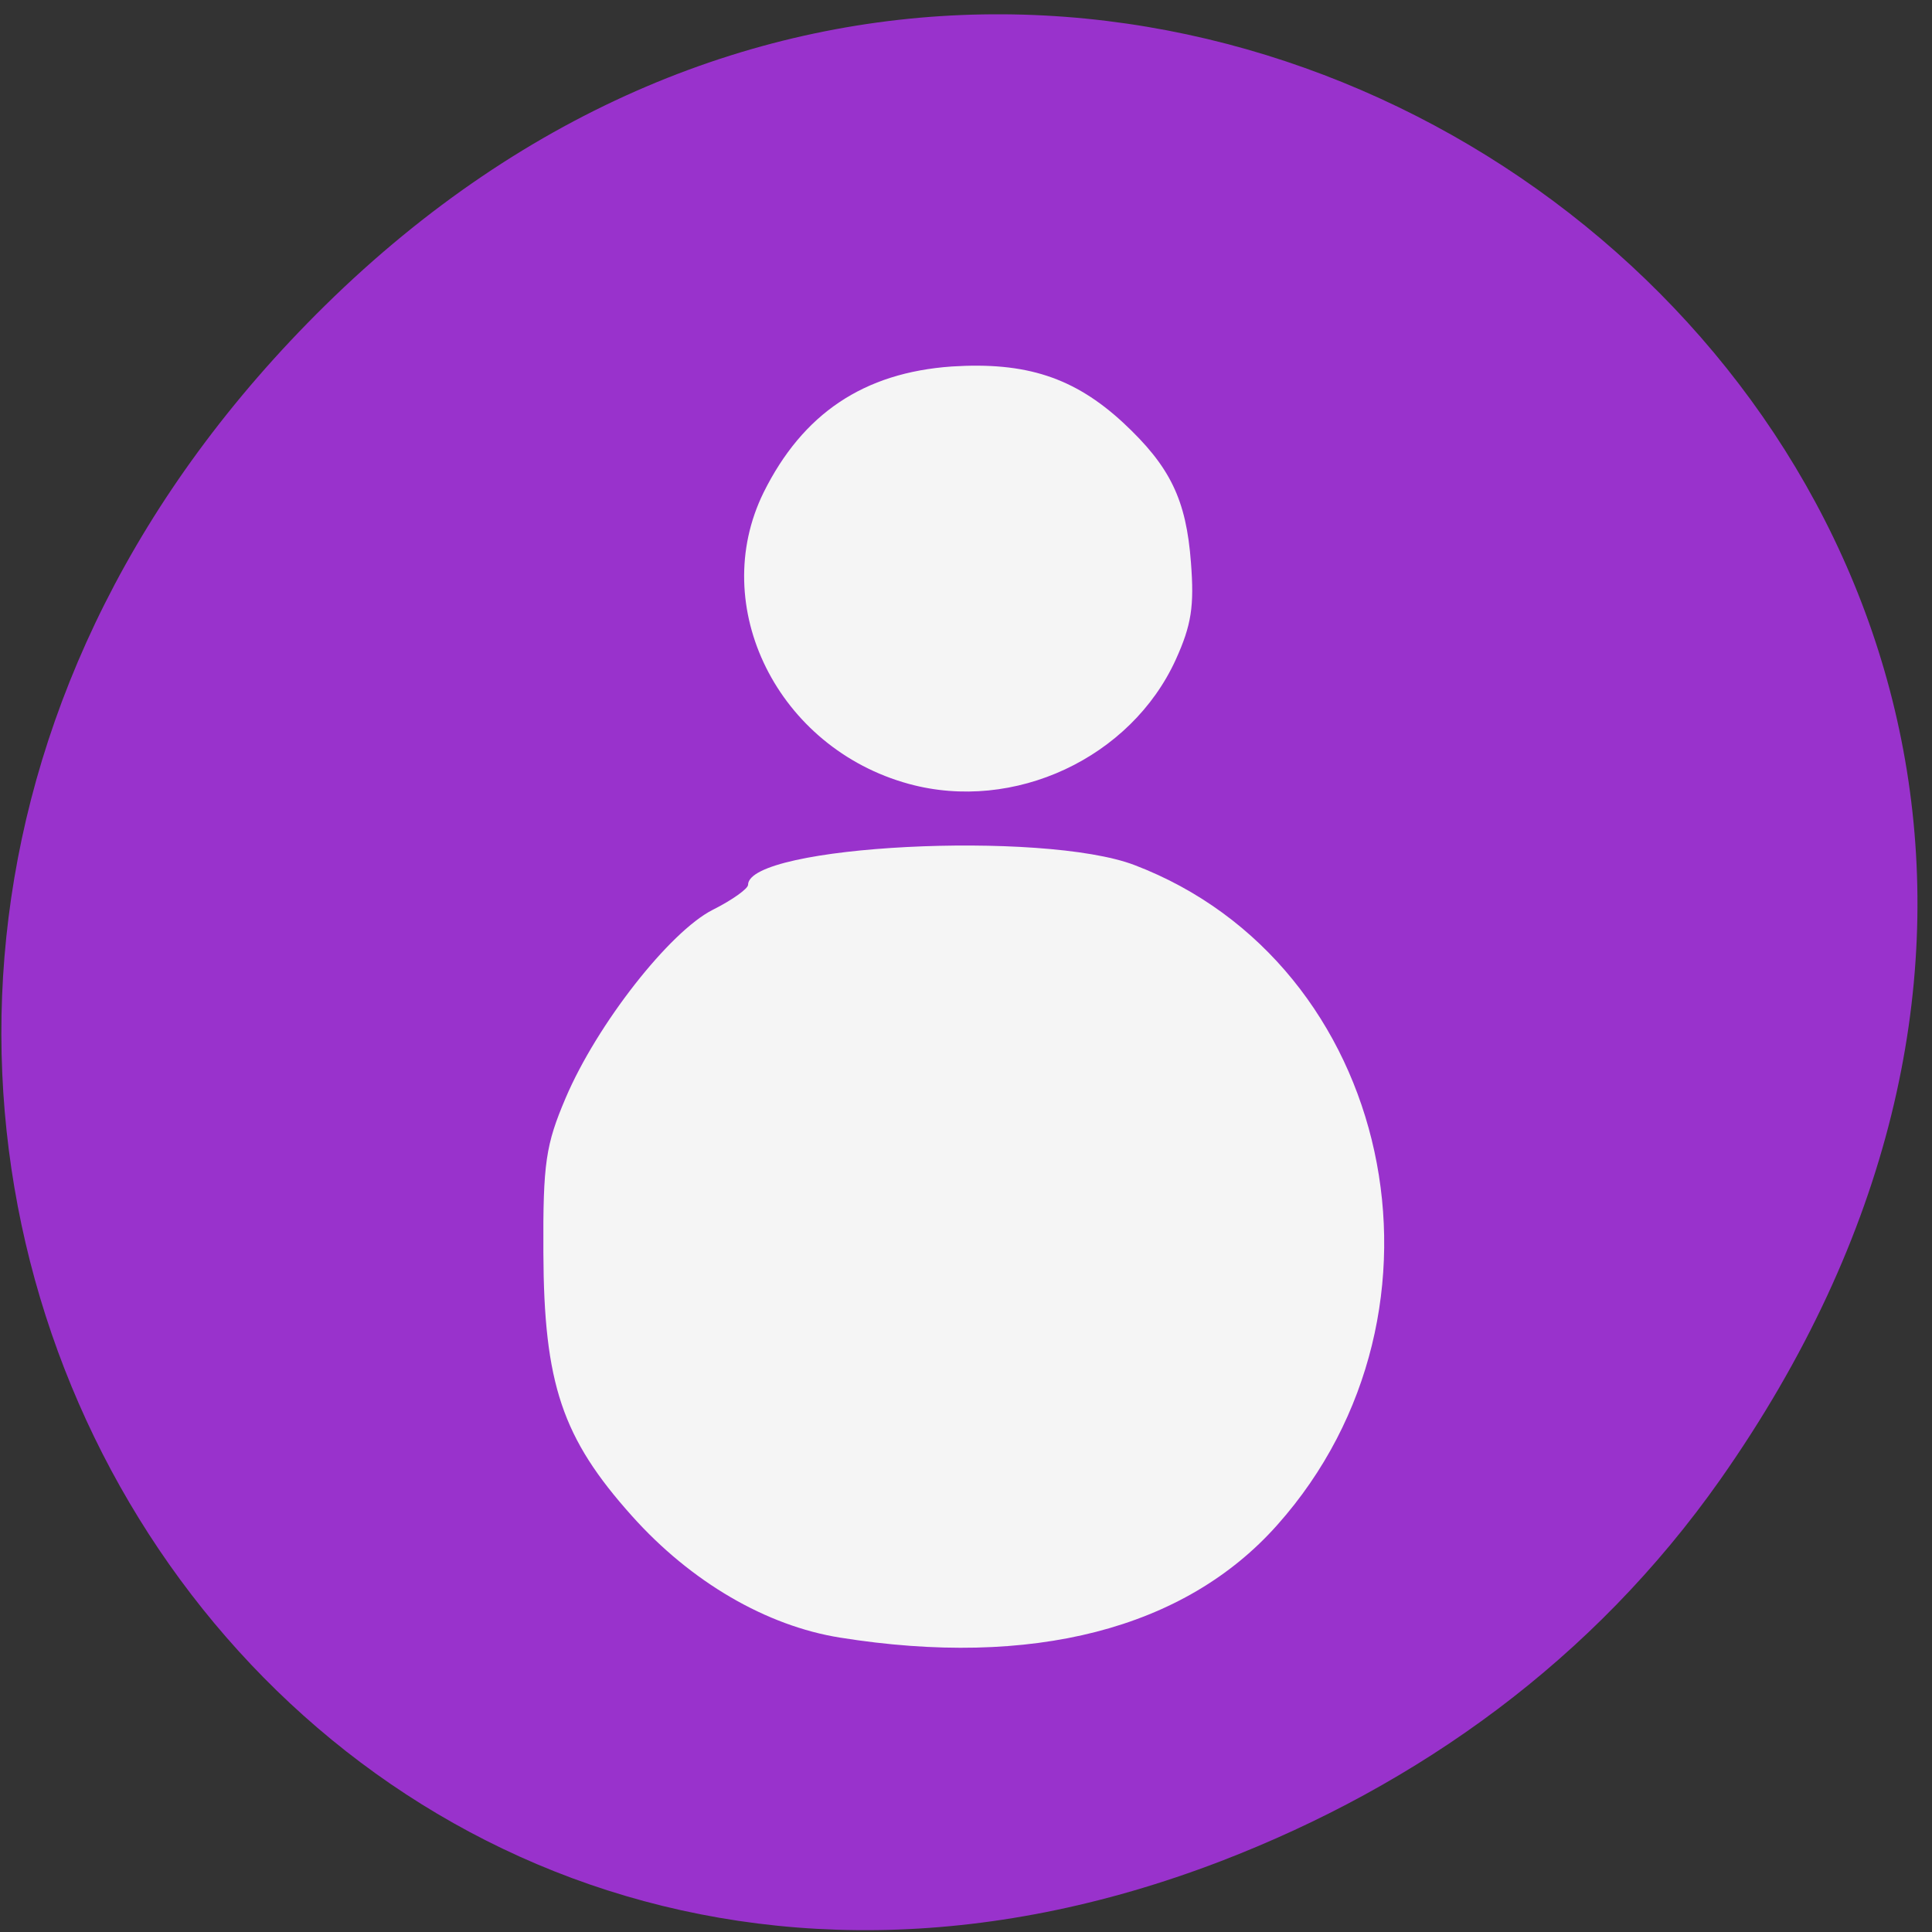 
<svg xmlns="http://www.w3.org/2000/svg" xmlns:xlink="http://www.w3.org/1999/xlink" width="16px" height="16px" viewBox="0 0 16 16" version="1.1">
<rect x="0" y="0" width="16" height="16" fill="#333333" stroke="none"/>
<g id="surface1">
<path style=" stroke:none;fill-rule:nonzero;fill:rgb(60%,19.608%,80%);fill-opacity:1;" d="M 14.246 12.254 C 19.949 4.141 9.414 -4.082 2.691 2.531 C -3.641 8.762 2.23 18.438 10.109 15.414 C 11.754 14.781 13.195 13.746 14.246 12.254 Z M 14.246 12.254 "/>
<path style=" stroke:none;fill-rule:nonzero;fill:rgb(60%,19.608%,80%);fill-opacity:1;" d="M 6.016 10.512 C 5.617 10.418 5.262 10.129 5.062 9.738 C 4.898 9.422 4.875 8.945 5.004 8.602 C 5.137 8.25 5.426 7.945 5.77 7.789 C 6.027 7.672 6.09 7.664 6.578 7.664 C 7.043 7.664 7.488 7.727 7.488 7.793 C 7.488 7.805 7.371 7.93 7.227 8.07 C 6.836 8.453 6.648 8.891 6.645 9.414 C 6.645 9.711 6.781 10.172 6.934 10.398 L 7.043 10.559 L 6.609 10.555 C 6.375 10.551 6.105 10.531 6.016 10.512 Z M 6.016 10.512 "/>
<path style=" stroke:none;fill-rule:nonzero;fill:rgb(60%,19.608%,80%);fill-opacity:1;" d="M 6.199 7.223 C 6.09 7.168 5.945 7.035 5.871 6.934 C 5.754 6.766 5.738 6.707 5.738 6.422 C 5.738 6.156 5.758 6.078 5.848 5.941 C 6.078 5.602 6.523 5.438 6.887 5.555 C 7.109 5.629 7.352 5.848 7.449 6.066 C 7.793 6.82 6.938 7.613 6.199 7.223 Z M 6.199 7.223 "/>
<path style=" stroke:none;fill-rule:nonzero;fill:rgb(60%,19.608%,80%);fill-opacity:1;" d="M 6.445 10.516 C 5.891 10.484 5.641 10.387 5.355 10.086 C 5.062 9.781 4.984 9.574 4.984 9.098 C 4.984 8.715 4.996 8.656 5.117 8.441 C 5.266 8.172 5.504 7.949 5.801 7.805 C 5.984 7.715 6.066 7.703 6.625 7.707 C 6.965 7.711 7.289 7.73 7.348 7.754 C 7.449 7.797 7.449 7.801 7.23 8.039 C 6.805 8.508 6.645 8.875 6.645 9.387 C 6.645 9.742 6.734 10.094 6.895 10.371 C 6.953 10.473 6.988 10.555 6.969 10.551 C 6.949 10.547 6.715 10.531 6.445 10.516 Z M 6.445 10.516 "/>
<path style=" stroke:none;fill-rule:nonzero;fill:rgb(60%,19.608%,80%);fill-opacity:1;" d="M 6.445 10.516 C 5.891 10.484 5.641 10.387 5.355 10.086 C 5.062 9.781 4.984 9.574 4.984 9.098 C 4.984 8.715 4.996 8.656 5.117 8.441 C 5.266 8.172 5.504 7.949 5.801 7.805 C 5.984 7.715 6.066 7.703 6.625 7.707 C 6.965 7.711 7.289 7.73 7.348 7.754 C 7.449 7.797 7.449 7.801 7.23 8.039 C 6.805 8.508 6.645 8.875 6.645 9.387 C 6.645 9.742 6.734 10.094 6.895 10.371 C 6.953 10.473 6.988 10.555 6.969 10.551 C 6.949 10.547 6.715 10.531 6.445 10.516 Z M 6.445 10.516 "/>
<path style=" stroke:none;fill-rule:nonzero;fill:rgb(60%,19.608%,80%);fill-opacity:1;" d="M 6.445 10.516 C 5.891 10.484 5.641 10.387 5.355 10.086 C 5.062 9.781 4.984 9.574 4.984 9.098 C 4.984 8.715 4.996 8.656 5.117 8.441 C 5.266 8.172 5.504 7.949 5.801 7.805 C 5.984 7.715 6.066 7.703 6.625 7.707 C 6.965 7.711 7.289 7.73 7.348 7.754 C 7.449 7.797 7.449 7.801 7.23 8.039 C 6.805 8.508 6.645 8.875 6.645 9.387 C 6.645 9.742 6.734 10.094 6.895 10.371 C 6.953 10.473 6.988 10.555 6.969 10.551 C 6.949 10.547 6.715 10.531 6.445 10.516 Z M 6.445 10.516 "/>
<path style=" stroke:none;fill-rule:nonzero;fill:rgb(60%,19.608%,80%);fill-opacity:1;" d="M 5.43 11.473 C 5.402 11.352 5.363 11.234 5.324 11.121 C 5.277 10.98 5.23 10.84 5.18 10.699 C 5.137 10.562 5.086 10.426 5.039 10.289 C 5.012 10.195 4.973 10.105 4.938 10.016 C 4.91 9.934 4.887 9.852 4.871 9.77 C 4.855 9.668 4.859 9.562 4.859 9.461 C 4.852 9.348 4.82 9.238 4.793 9.129 C 4.766 9.016 4.727 8.906 4.691 8.793 C 4.66 8.691 4.645 8.59 4.641 8.484 C 4.637 8.469 4.637 8.453 4.637 8.438 C 4.637 8.438 5.215 8.141 5.215 8.141 C 5.215 8.156 5.215 8.172 5.215 8.188 C 5.219 8.285 5.23 8.387 5.258 8.48 C 5.293 8.598 5.332 8.707 5.363 8.824 C 5.395 8.934 5.426 9.051 5.434 9.168 C 5.434 9.266 5.438 9.363 5.445 9.465 C 5.461 9.547 5.484 9.621 5.508 9.699 C 5.539 9.793 5.574 9.887 5.605 9.98 C 5.645 10.117 5.695 10.25 5.738 10.387 C 5.789 10.527 5.84 10.668 5.891 10.812 C 5.926 10.926 5.965 11.043 6.004 11.16 C 6.004 11.16 5.426 11.473 5.426 11.473 Z M 5.43 11.473 "/>
<path style=" stroke:none;fill-rule:nonzero;fill:rgb(60%,19.608%,80%);fill-opacity:1;" d="M 6.582 11.285 C 6.586 11.199 6.586 11.109 6.574 11.02 C 6.555 10.918 6.492 10.84 6.418 10.77 C 6.273 10.637 6.105 10.527 5.934 10.43 C 5.777 10.336 5.621 10.246 5.477 10.137 C 5.375 10.055 5.277 9.969 5.191 9.871 C 5.141 9.812 5.164 9.844 5.121 9.781 C 5.121 9.781 5.68 9.453 5.68 9.453 C 5.719 9.512 5.699 9.48 5.746 9.539 C 5.828 9.633 5.922 9.715 6.02 9.793 C 6.16 9.902 6.309 9.996 6.461 10.086 C 6.637 10.195 6.812 10.301 6.969 10.43 C 7.051 10.512 7.121 10.602 7.148 10.719 C 7.164 10.809 7.164 10.898 7.168 10.988 C 7.168 10.988 6.582 11.289 6.582 11.289 Z M 6.582 11.285 "/>
<path style=" stroke:none;fill-rule:nonzero;fill:rgb(60%,19.608%,80%);fill-opacity:1;" d="M 5.871 11.027 C 5.855 10.895 5.781 10.781 5.715 10.668 C 5.629 10.531 5.531 10.406 5.434 10.281 C 5.367 10.188 5.301 10.098 5.25 9.992 C 5.18 9.852 5.09 9.719 4.996 9.59 C 4.934 9.5 4.961 9.547 4.91 9.457 C 4.91 9.457 5.465 9.137 5.465 9.137 C 5.512 9.223 5.484 9.18 5.543 9.266 C 5.637 9.398 5.734 9.531 5.812 9.672 C 5.863 9.77 5.926 9.859 5.988 9.949 C 6.082 10.082 6.176 10.211 6.266 10.348 C 6.336 10.465 6.418 10.582 6.449 10.715 C 6.449 10.715 5.871 11.027 5.871 11.027 Z M 5.871 11.027 "/>
<path style=" stroke:none;fill-rule:nonzero;fill:rgb(60%,19.608%,80%);fill-opacity:1;" d="M 5.074 10.18 C 5.082 10.074 5.082 9.965 5.082 9.859 C 5.078 9.734 5.082 9.605 5.082 9.48 C 5.086 9.312 5.086 9.145 5.086 8.973 C 5.082 8.812 5.086 8.652 5.082 8.492 C 5.082 8.363 5.082 8.234 5.082 8.102 C 5.082 7.992 5.078 7.887 5.078 7.777 C 5.078 7.777 5.656 7.484 5.656 7.484 C 5.656 7.59 5.656 7.699 5.656 7.809 C 5.656 7.941 5.652 8.07 5.652 8.203 C 5.652 8.363 5.652 8.523 5.652 8.684 C 5.652 8.852 5.652 9.02 5.652 9.188 C 5.656 9.316 5.656 9.441 5.656 9.566 C 5.656 9.672 5.656 9.777 5.66 9.883 C 5.66 9.883 5.074 10.18 5.074 10.18 Z M 5.074 10.18 "/>
<path style=" stroke:none;fill-rule:nonzero;fill:rgb(60%,19.608%,80%);fill-opacity:1;" d="M 5.562 8.27 C 5.594 8.164 5.617 8.059 5.648 7.957 C 5.695 7.809 5.75 7.668 5.805 7.523 C 5.891 7.312 5.949 7.094 6.023 6.879 C 6.078 6.703 6.133 6.523 6.184 6.344 C 6.184 6.344 6.766 6.07 6.766 6.07 C 6.711 6.25 6.645 6.43 6.594 6.613 C 6.516 6.824 6.461 7.043 6.379 7.254 C 6.328 7.395 6.281 7.539 6.23 7.68 C 6.203 7.781 6.168 7.883 6.156 7.984 C 6.156 7.984 5.562 8.27 5.562 8.27 Z M 5.562 8.27 "/>
<path style=" stroke:none;fill-rule:nonzero;fill:rgb(60%,19.608%,80%);fill-opacity:1;" d="M 5.473 8.23 C 5.488 8.031 5.488 7.828 5.492 7.629 C 5.496 7.301 5.496 6.977 5.492 6.648 C 5.492 6.426 5.48 6.199 5.492 5.977 C 5.5 5.898 5.504 5.816 5.516 5.738 C 5.516 5.738 6.102 5.457 6.102 5.457 C 6.078 5.531 6.078 5.613 6.066 5.691 C 6.039 5.918 6.047 6.145 6.043 6.371 C 6.039 6.695 6.039 7.023 6.043 7.348 C 6.043 7.543 6.047 7.738 6.059 7.934 C 6.059 7.934 5.473 8.23 5.473 8.23 Z M 5.473 8.23 "/>
<path style=" stroke:none;fill-rule:nonzero;fill:rgb(60%,19.608%,80%);fill-opacity:1;" d="M 5.789 8.484 C 5.867 8.363 5.922 8.234 5.969 8.102 C 6.031 7.918 6.098 7.734 6.152 7.547 C 6.199 7.391 6.219 7.223 6.23 7.059 C 6.234 6.918 6.273 6.781 6.297 6.645 C 6.32 6.465 6.324 6.281 6.328 6.098 C 6.328 5.926 6.328 5.75 6.324 5.578 C 6.324 5.578 6.891 5.289 6.891 5.289 C 6.891 5.465 6.887 5.637 6.887 5.812 C 6.891 5.996 6.891 6.18 6.871 6.363 C 6.855 6.5 6.812 6.633 6.801 6.77 C 6.789 6.941 6.773 7.113 6.727 7.277 C 6.668 7.461 6.609 7.648 6.543 7.832 C 6.504 7.961 6.457 8.094 6.387 8.215 C 6.387 8.215 5.789 8.484 5.789 8.484 Z M 5.789 8.484 "/>
<path style=" stroke:none;fill-rule:nonzero;fill:rgb(60%,19.608%,80%);fill-opacity:1;" d="M 5.871 6.898 C 5.883 6.742 5.883 6.586 5.883 6.43 C 5.883 6.246 5.883 6.059 5.879 5.871 C 5.879 5.746 5.879 5.621 5.879 5.496 C 5.883 5.414 5.879 5.457 5.887 5.375 C 5.887 5.375 6.469 5.09 6.469 5.09 C 6.457 5.164 6.461 5.129 6.453 5.203 C 6.453 5.328 6.453 5.453 6.449 5.582 C 6.445 5.77 6.445 5.957 6.449 6.145 C 6.449 6.297 6.449 6.449 6.457 6.602 C 6.457 6.602 5.871 6.898 5.871 6.898 Z M 5.871 6.898 "/>
<path style=" stroke:none;fill-rule:nonzero;fill:rgb(60%,19.608%,80%);fill-opacity:1;" d="M 6.141 8.309 C 6.25 8.164 6.324 8.008 6.391 7.844 C 6.457 7.66 6.508 7.477 6.559 7.289 C 6.594 7.164 6.625 7.039 6.656 6.914 C 6.684 6.809 6.707 6.703 6.73 6.598 C 6.75 6.504 6.758 6.406 6.762 6.312 C 6.762 6.223 6.762 6.137 6.762 6.047 C 6.762 6.004 6.762 5.957 6.762 5.914 C 6.762 5.914 7.34 5.617 7.34 5.617 C 7.34 5.664 7.34 5.707 7.34 5.75 C 7.34 5.84 7.34 5.93 7.34 6.02 C 7.336 6.117 7.332 6.219 7.312 6.312 C 7.293 6.422 7.266 6.531 7.238 6.637 C 7.199 6.762 7.18 6.891 7.137 7.016 C 7.078 7.203 7.027 7.395 6.957 7.578 C 6.902 7.734 6.844 7.902 6.742 8.035 C 6.742 8.035 6.141 8.309 6.141 8.309 Z M 6.141 8.309 "/>
<path style=" stroke:none;fill-rule:nonzero;fill:rgb(60%,19.608%,80%);fill-opacity:1;" d="M 6.535 6.02 C 6.531 5.93 6.504 5.844 6.477 5.758 C 6.434 5.613 6.387 5.469 6.34 5.324 C 6.297 5.199 6.254 5.074 6.203 4.949 C 6.203 4.949 6.77 4.637 6.77 4.637 C 6.812 4.762 6.848 4.891 6.895 5.02 C 6.945 5.16 7 5.301 7.043 5.445 C 7.074 5.535 7.102 5.629 7.121 5.723 C 7.121 5.723 6.535 6.02 6.535 6.02 Z M 6.535 6.02 "/>
<path style=" stroke:none;fill-rule:nonzero;fill:rgb(60%,19.608%,80%);fill-opacity:1;" d="M 6.59 7.992 C 6.648 7.902 6.695 7.805 6.742 7.711 C 6.793 7.609 6.832 7.504 6.867 7.398 C 6.902 7.316 6.918 7.23 6.941 7.148 C 6.969 7.066 6.977 6.977 6.98 6.891 C 6.984 6.789 6.984 6.691 6.984 6.59 C 6.984 6.496 6.984 6.406 6.98 6.312 C 6.98 6.223 6.98 6.137 6.98 6.047 C 6.984 5.949 6.965 5.852 6.941 5.758 C 6.922 5.695 6.934 5.727 6.91 5.664 C 6.91 5.664 7.477 5.348 7.477 5.348 C 7.5 5.414 7.488 5.383 7.512 5.449 C 7.539 5.547 7.562 5.648 7.562 5.75 C 7.562 5.84 7.562 5.93 7.562 6.02 C 7.562 6.109 7.562 6.203 7.562 6.297 C 7.562 6.395 7.562 6.496 7.559 6.598 C 7.555 6.688 7.551 6.781 7.531 6.871 C 7.508 6.957 7.488 7.043 7.457 7.125 C 7.41 7.23 7.387 7.34 7.332 7.441 C 7.293 7.543 7.227 7.629 7.191 7.734 C 7.191 7.734 6.59 7.992 6.59 7.992 Z M 6.59 7.992 "/>
<path style=" stroke:none;fill-rule:nonzero;fill:rgb(60%,19.608%,80%);fill-opacity:1;" d="M 7.023 7.172 C 7.008 7 6.957 6.84 6.906 6.68 C 6.863 6.551 6.824 6.418 6.777 6.293 C 6.777 6.293 7.332 5.984 7.332 5.984 C 7.375 6.113 7.414 6.246 7.457 6.375 C 7.512 6.535 7.566 6.695 7.602 6.859 C 7.602 6.859 7.023 7.172 7.023 7.172 Z M 7.023 7.172 "/>
<path style=" stroke:none;fill-rule:nonzero;fill:rgb(60%,19.608%,80%);fill-opacity:1;" d="M 6.934 7.832 C 6.941 7.742 6.938 7.652 6.938 7.562 C 6.938 7.488 6.941 7.418 6.938 7.344 C 6.938 7.344 7.52 7.047 7.52 7.047 C 7.516 7.121 7.516 7.195 7.516 7.27 C 7.516 7.359 7.516 7.445 7.52 7.535 C 7.52 7.535 6.934 7.832 6.934 7.832 Z M 6.934 7.832 "/>
<path style=" stroke:none;fill-rule:nonzero;fill:rgb(60%,19.608%,80%);fill-opacity:1;" d="M 7.066 7.172 C 7.062 7.082 7.047 6.992 7.035 6.902 C 7.027 6.809 7.027 6.715 7.027 6.621 C 7.027 6.621 7.605 6.328 7.605 6.328 C 7.605 6.418 7.605 6.512 7.613 6.602 C 7.621 6.691 7.629 6.785 7.652 6.871 C 7.652 6.871 7.066 7.172 7.066 7.172 Z M 7.066 7.172 "/>
<path style=" stroke:none;fill-rule:nonzero;fill:rgb(60%,19.608%,80%);fill-opacity:1;" d="M 7.023 7.789 C 7.027 7.699 7.027 7.609 7.027 7.52 C 7.027 7.52 7.605 7.223 7.605 7.223 C 7.605 7.312 7.605 7.402 7.609 7.492 C 7.609 7.492 7.023 7.789 7.023 7.789 Z M 7.023 7.789 "/>
<path style=" stroke:none;fill-rule:nonzero;fill:rgb(60%,19.608%,80%);fill-opacity:1;" d="M 7.461 7.578 C 6.383 8.172 6.945 7.945 7.078 7.75 C 7.102 7.719 7.121 7.688 7.133 7.648 C 7.133 7.648 7.738 7.387 7.738 7.387 C 7.703 7.41 7.703 7.461 7.676 7.492 C 7.652 7.523 7.633 7.566 7.605 7.594 C 7.43 7.781 6.961 7.621 6.949 7.988 C 6.949 7.988 7.461 7.578 7.461 7.578 Z M 7.461 7.578 "/>
<path style=" stroke:none;fill-rule:nonzero;fill:rgb(60%,19.608%,80%);fill-opacity:1;" d="M 6.449 8.094 C 6.473 8.016 6.516 7.945 6.559 7.879 C 6.605 7.816 6.633 7.746 6.668 7.676 C 6.691 7.613 6.746 7.574 6.793 7.527 C 7.023 7.379 7.258 7.113 7.535 7.133 C 7.621 7.168 7.648 7.262 7.68 7.34 C 7.715 7.434 7.727 7.535 7.734 7.633 C 7.734 7.691 7.738 7.664 7.73 7.719 C 7.73 7.719 7.145 8.004 7.145 8.004 C 7.156 7.957 7.148 7.98 7.16 7.934 C 7.152 7.84 7.145 7.746 7.113 7.656 C 7.094 7.613 7.074 7.516 7.012 7.523 C 6.992 7.527 6.938 7.555 6.953 7.547 C 7.895 6.992 7.602 7.176 7.402 7.285 C 7.352 7.32 7.305 7.363 7.262 7.406 C 7.23 7.477 7.203 7.551 7.152 7.613 C 7.117 7.68 7.074 7.738 7.043 7.809 C 7.043 7.809 6.449 8.094 6.449 8.094 Z M 6.449 8.094 "/>
<path style=" stroke:none;fill-rule:nonzero;fill:rgb(96.078%,96.078%,96.078%);fill-opacity:1;" d="M 6.957 13.562 C 6.348 13.465 5.723 13.102 5.234 12.555 C 4.656 11.91 4.504 11.461 4.5 10.371 C 4.496 9.629 4.52 9.48 4.684 9.094 C 4.945 8.48 5.547 7.715 5.902 7.535 C 6.066 7.453 6.195 7.359 6.195 7.328 C 6.195 7 8.637 6.875 9.395 7.164 C 11.535 7.98 12.16 10.852 10.578 12.629 C 9.812 13.492 8.547 13.816 6.957 13.562 Z M 6.957 13.562 "/>
<path style=" stroke:none;fill-rule:nonzero;fill:rgb(96.078%,96.078%,96.078%);fill-opacity:1;" d="M 7.527 6.492 C 6.441 6.195 5.859 5.023 6.324 4.078 C 6.648 3.426 7.152 3.086 7.883 3.035 C 8.496 2.996 8.895 3.125 9.301 3.5 C 9.691 3.863 9.824 4.137 9.863 4.66 C 9.891 5.02 9.867 5.176 9.738 5.461 C 9.367 6.277 8.398 6.73 7.527 6.492 Z M 7.527 6.492 "/>
</g>
</svg>
